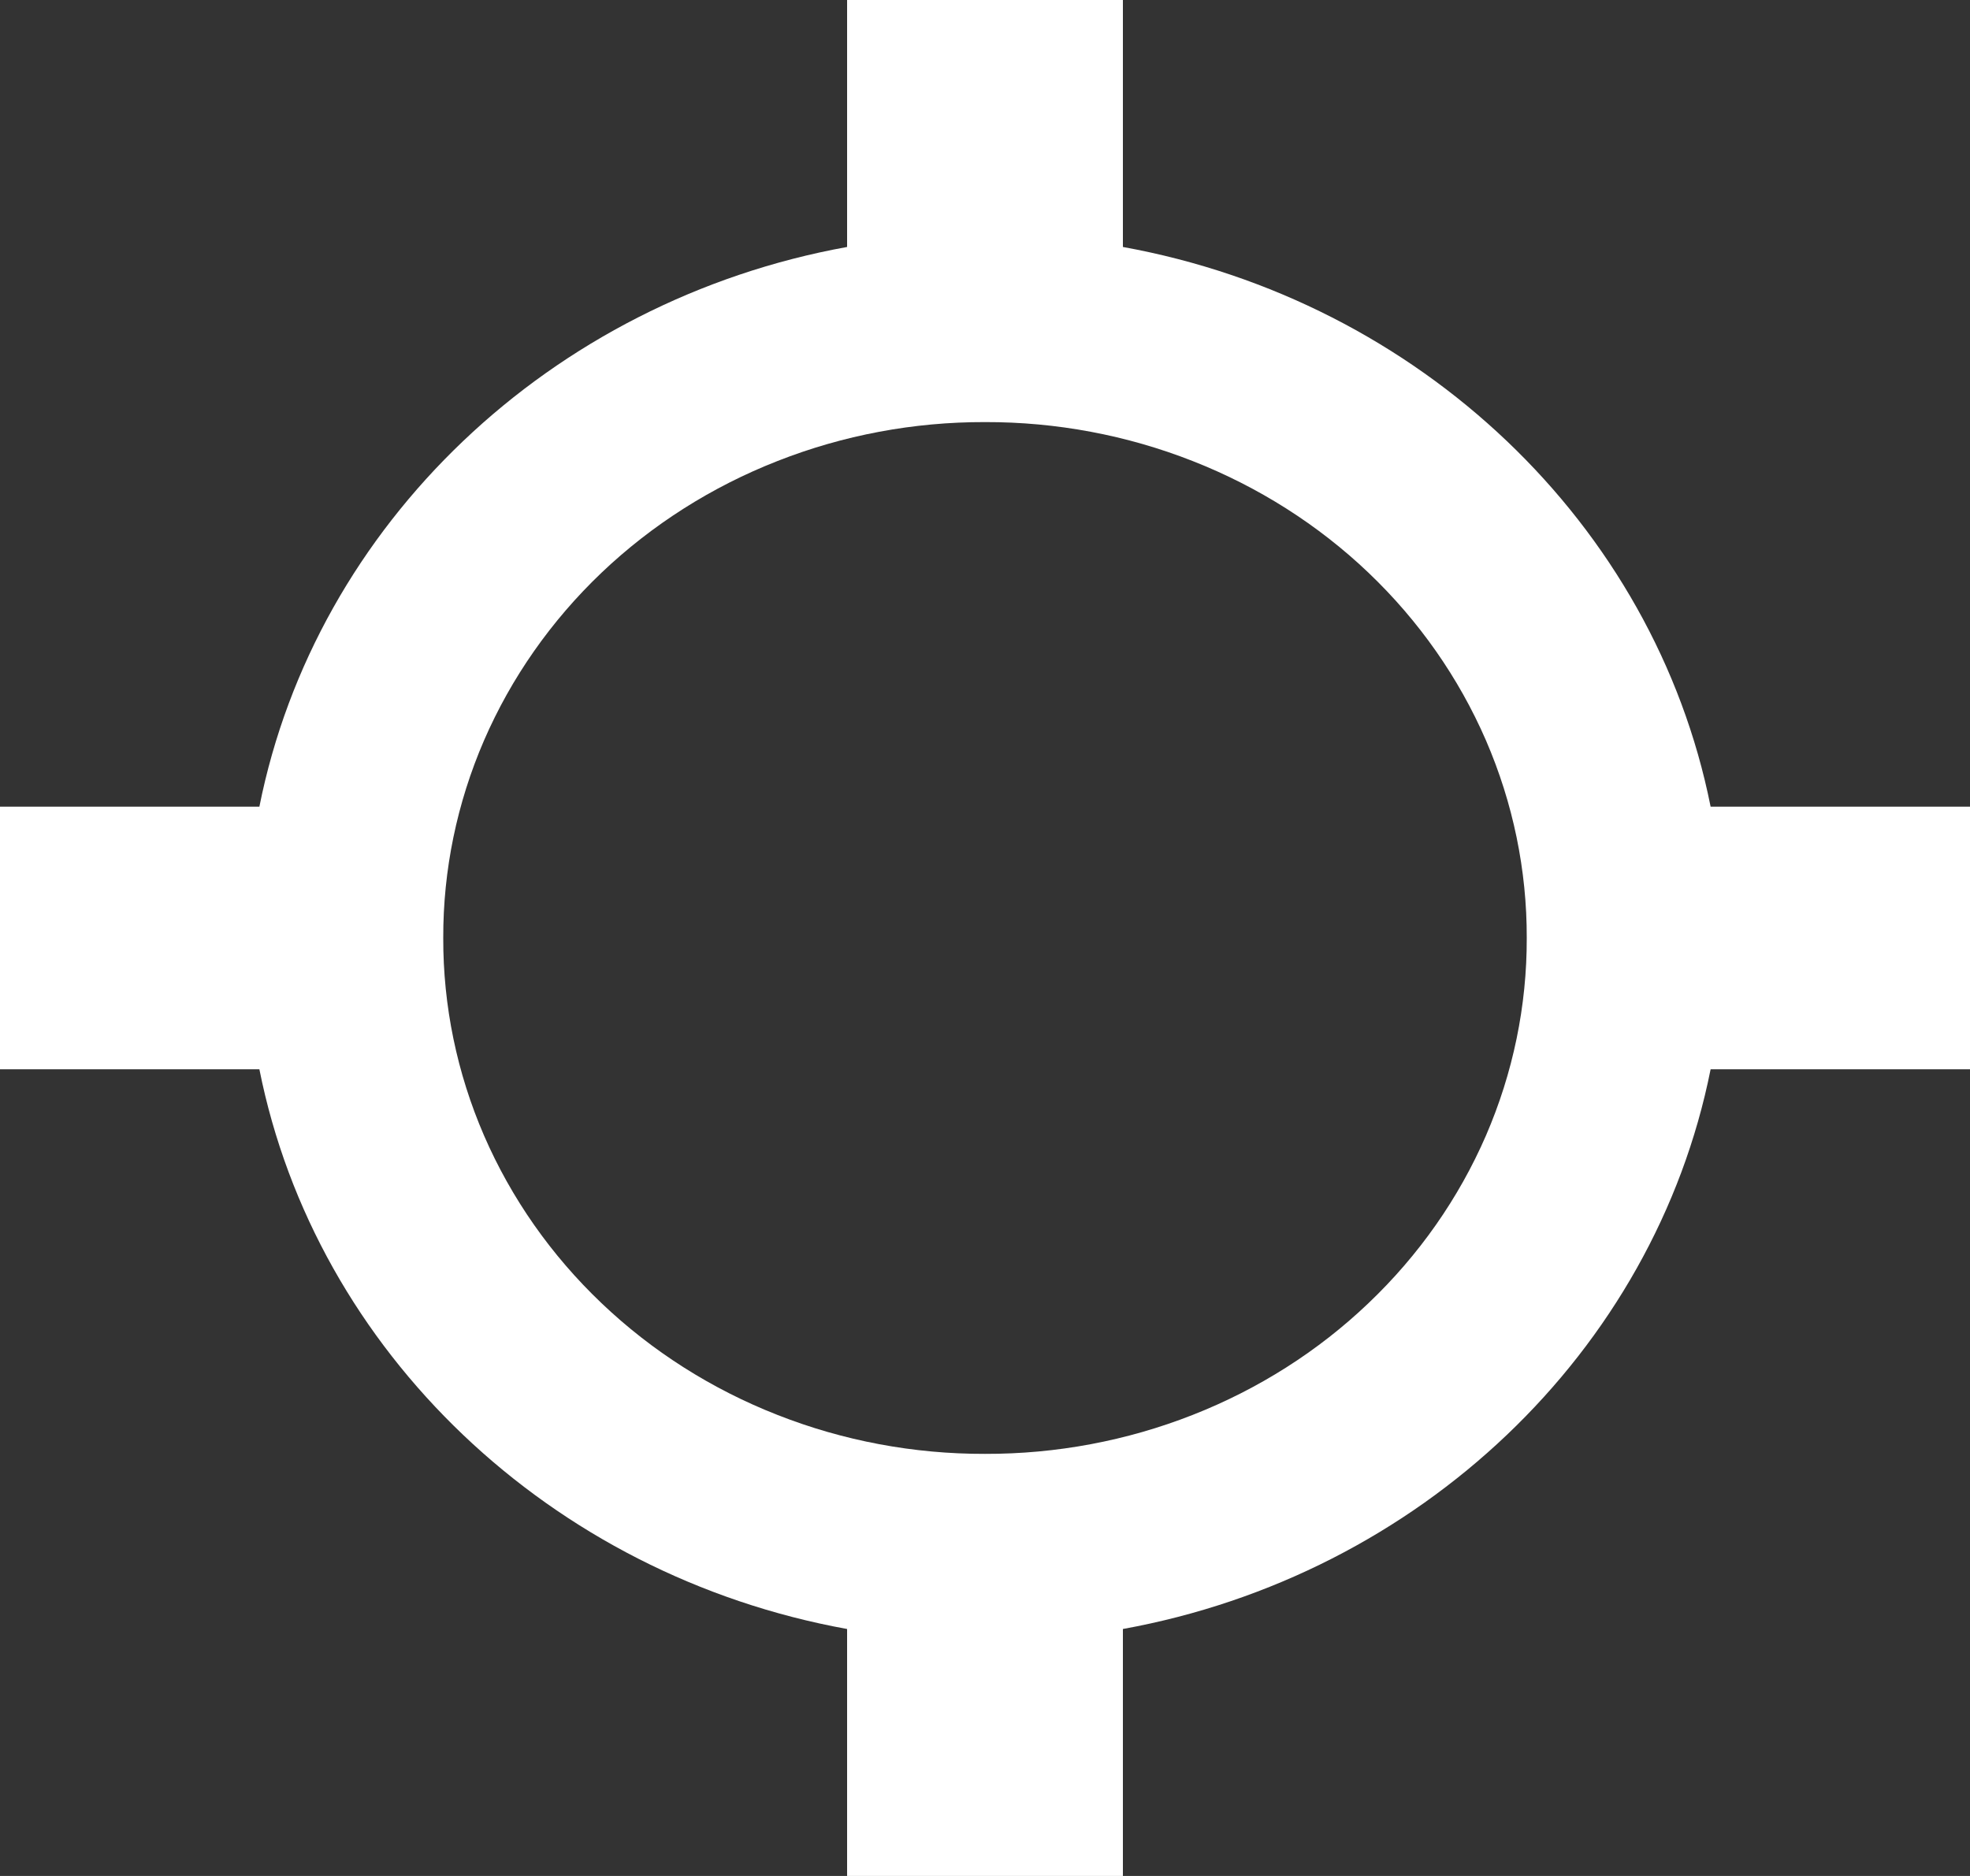 <svg width="21" height="20" viewBox="0 0 21 20" fill="none" xmlns="http://www.w3.org/2000/svg">
<rect x="0" y="0" width="21" height="20" fill="#333333" stroke="none"/>
<g clip-path="url(#clip0_286_3007)">
<path d="M9.03 0V2.633C5.868 3.206 3.366 5.589 2.765 8.6H0V11.4H2.765C3.366 14.411 5.868 16.794 9.03 17.367V20H11.97V17.367C15.132 16.794 17.634 14.411 18.235 11.4H21V8.6H18.235C17.634 5.589 15.132 3.206 11.97 2.633V0H9.03ZM10.5 4.5C11.259 4.498 12.011 4.639 12.713 4.915C13.414 5.19 14.052 5.595 14.588 6.106C15.125 6.618 15.55 7.225 15.84 7.893C16.129 8.561 16.277 9.277 16.275 10C16.277 10.723 16.129 11.439 15.84 12.107C15.55 12.775 15.125 13.382 14.588 13.893C14.052 14.405 13.414 14.81 12.713 15.085C12.011 15.361 11.259 15.502 10.5 15.5C9.741 15.502 8.989 15.361 8.288 15.085C7.586 14.81 6.949 14.405 6.412 13.893C5.875 13.382 5.45 12.775 5.16 12.107C4.871 11.439 4.723 10.723 4.725 10C4.723 9.277 4.871 8.561 5.16 7.893C5.45 7.225 5.875 6.618 6.412 6.106C6.949 5.595 7.586 5.19 8.288 4.915C8.989 4.639 9.741 4.498 10.5 4.5Z" fill="white"/>
</g>
<defs>
<clipPath id="clip0_286_3007">
<rect width="21" height="20" fill="white"/>
</clipPath>
</defs>
</svg>
